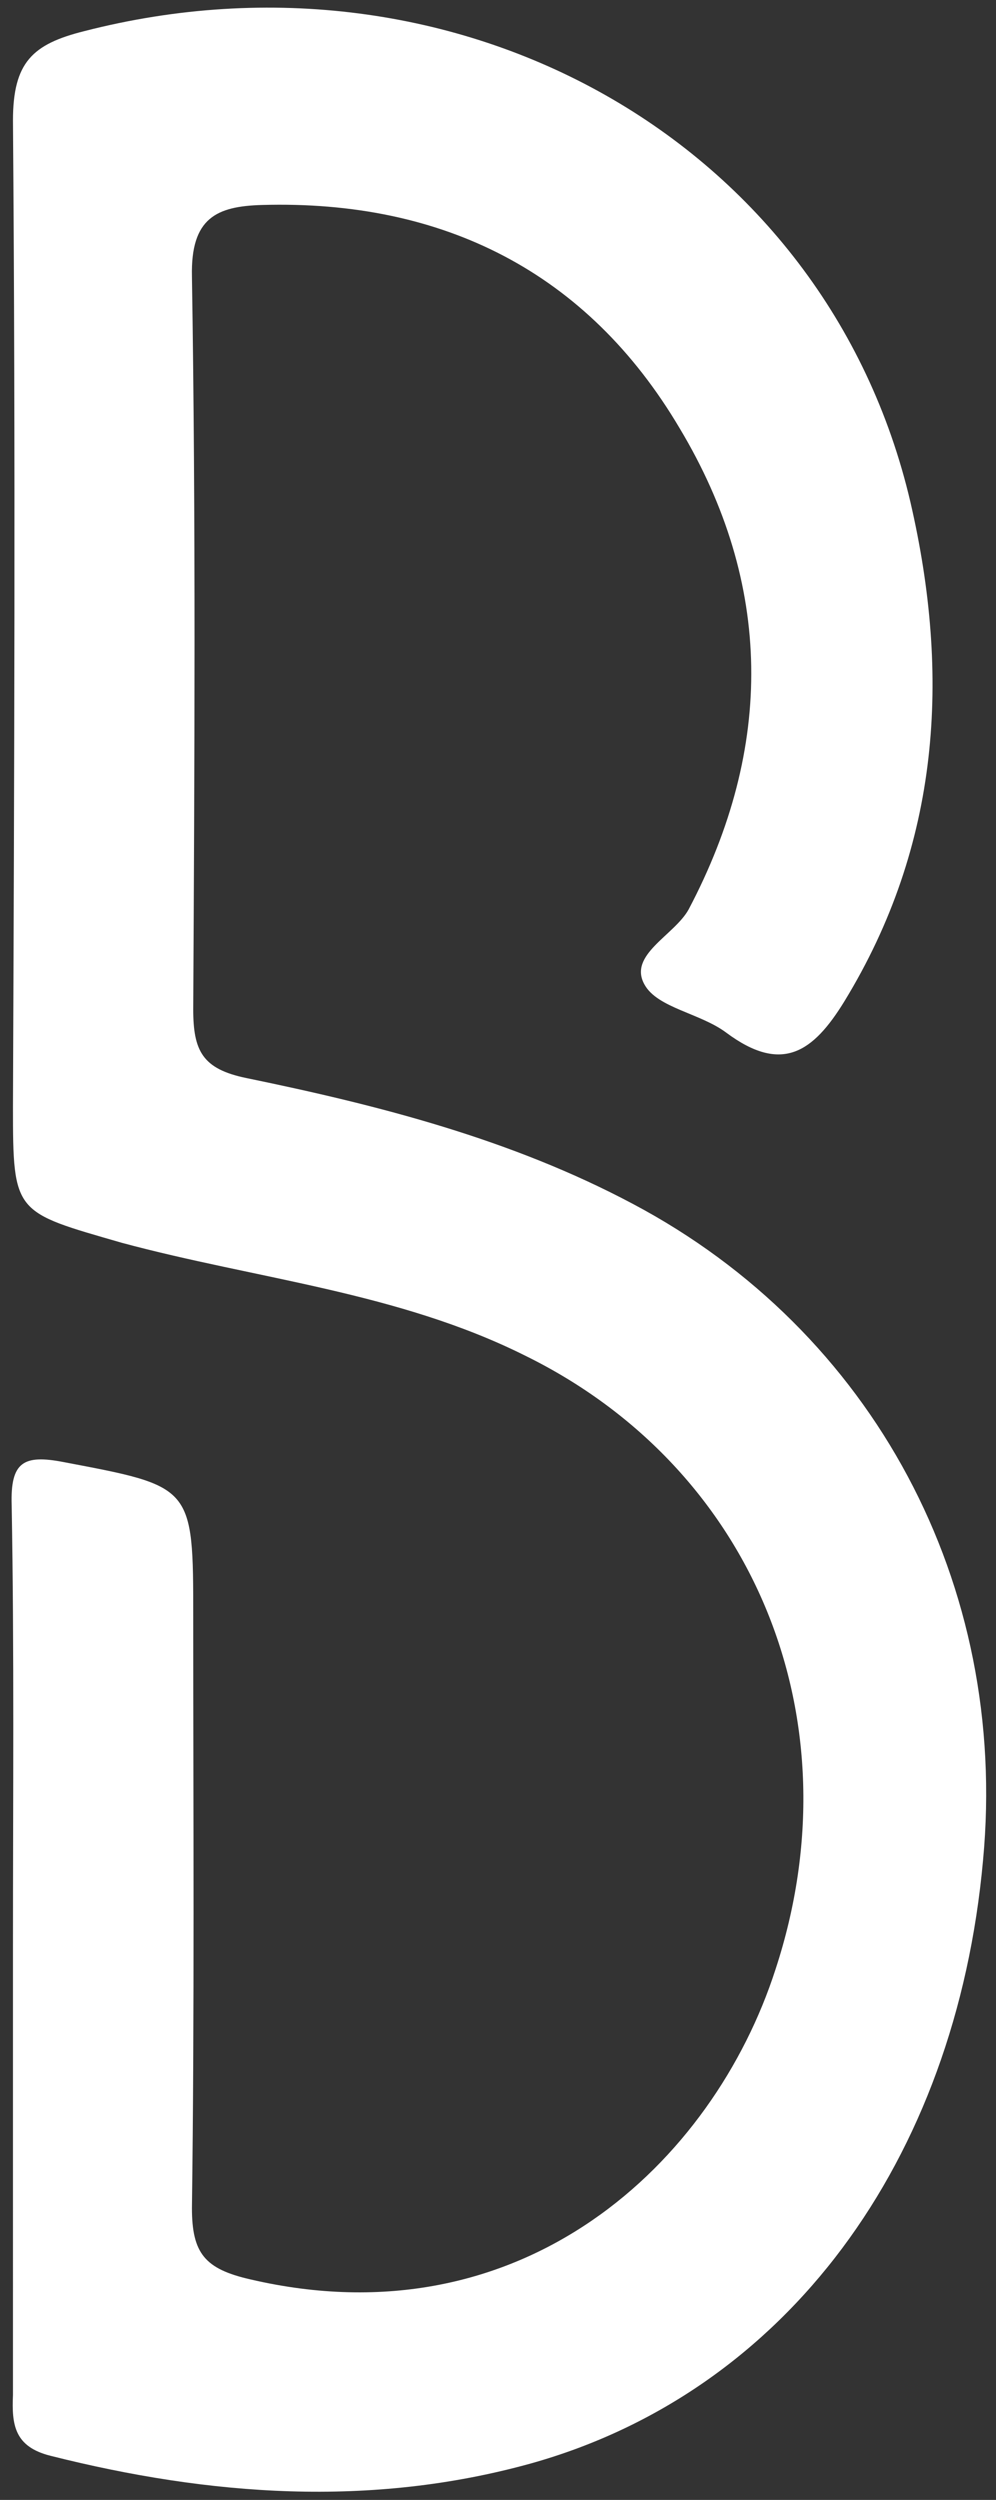 <?xml version="1.0" encoding="utf-8"?>
<!-- Generator: Adobe Illustrator 24.0.1, SVG Export Plug-In . SVG Version: 6.00 Build 0)  -->
<svg version="1.1" id="Слой_1" xmlns="http://www.w3.org/2000/svg" xmlns:xlink="http://www.w3.org/1999/xlink" x="0px" y="0px"
	 viewBox="0 0 76.8 192.7" style="enable-background:new 0 0 76.8 192.7;" xml:space="preserve">
<rect x="0" y="0" width="76.8" height="192.7" fill="#333333" stroke="none"/>
<style type="text/css">
	.st0{fill:#fff;}
</style>
<g>
	<path class="st0" d="M1,150c0-11.3,0.1-22.7-0.1-34c-0.1-3.3,0.9-3.9,4-3.3c10,1.9,10,1.8,10,12c0,15.2,0.1,30.3-0.1,45.5
		c0,3.5,1,4.7,4.5,5.5c21,4.9,35.7-9,40.5-23.9c6.3-19.2-1.6-38.6-19.3-47.3c-9.8-4.9-20.7-5.9-31.1-8.7C1.1,93.4,1,93.6,1,85.3
		C1.1,60,1.2,34.7,1,9.3c0-4.5,1.5-5.9,5.5-6.9C35.3-5,63.7,10.9,70.2,38.7c3.1,13.4,2.3,26.4-5.1,38.5c-2.4,3.9-4.8,5.6-9.1,2.4
		c-2-1.5-5.3-1.9-6.3-3.7c-1.3-2.3,2.3-3.8,3.4-5.8c6.6-12.5,6.5-25.1-0.7-37.1c-7.1-12-18.2-17.6-32.2-17.2c-3.5,0.1-5.5,1-5.4,5.5
		c0.3,18.8,0.2,37.6,0.1,56.5c0,3.2,0.7,4.6,4.1,5.3c10.2,2.1,20.4,4.7,29.8,9.7c18.5,9.8,29,29.3,27,50.6
		c-2.1,23.2-15.2,41-34.9,46.5c-12.3,3.4-24.7,2.5-37-0.6c-2.8-0.7-3-2.4-2.9-4.7C1,173,1,161.5,1,150z"/>
</g>
</svg>
